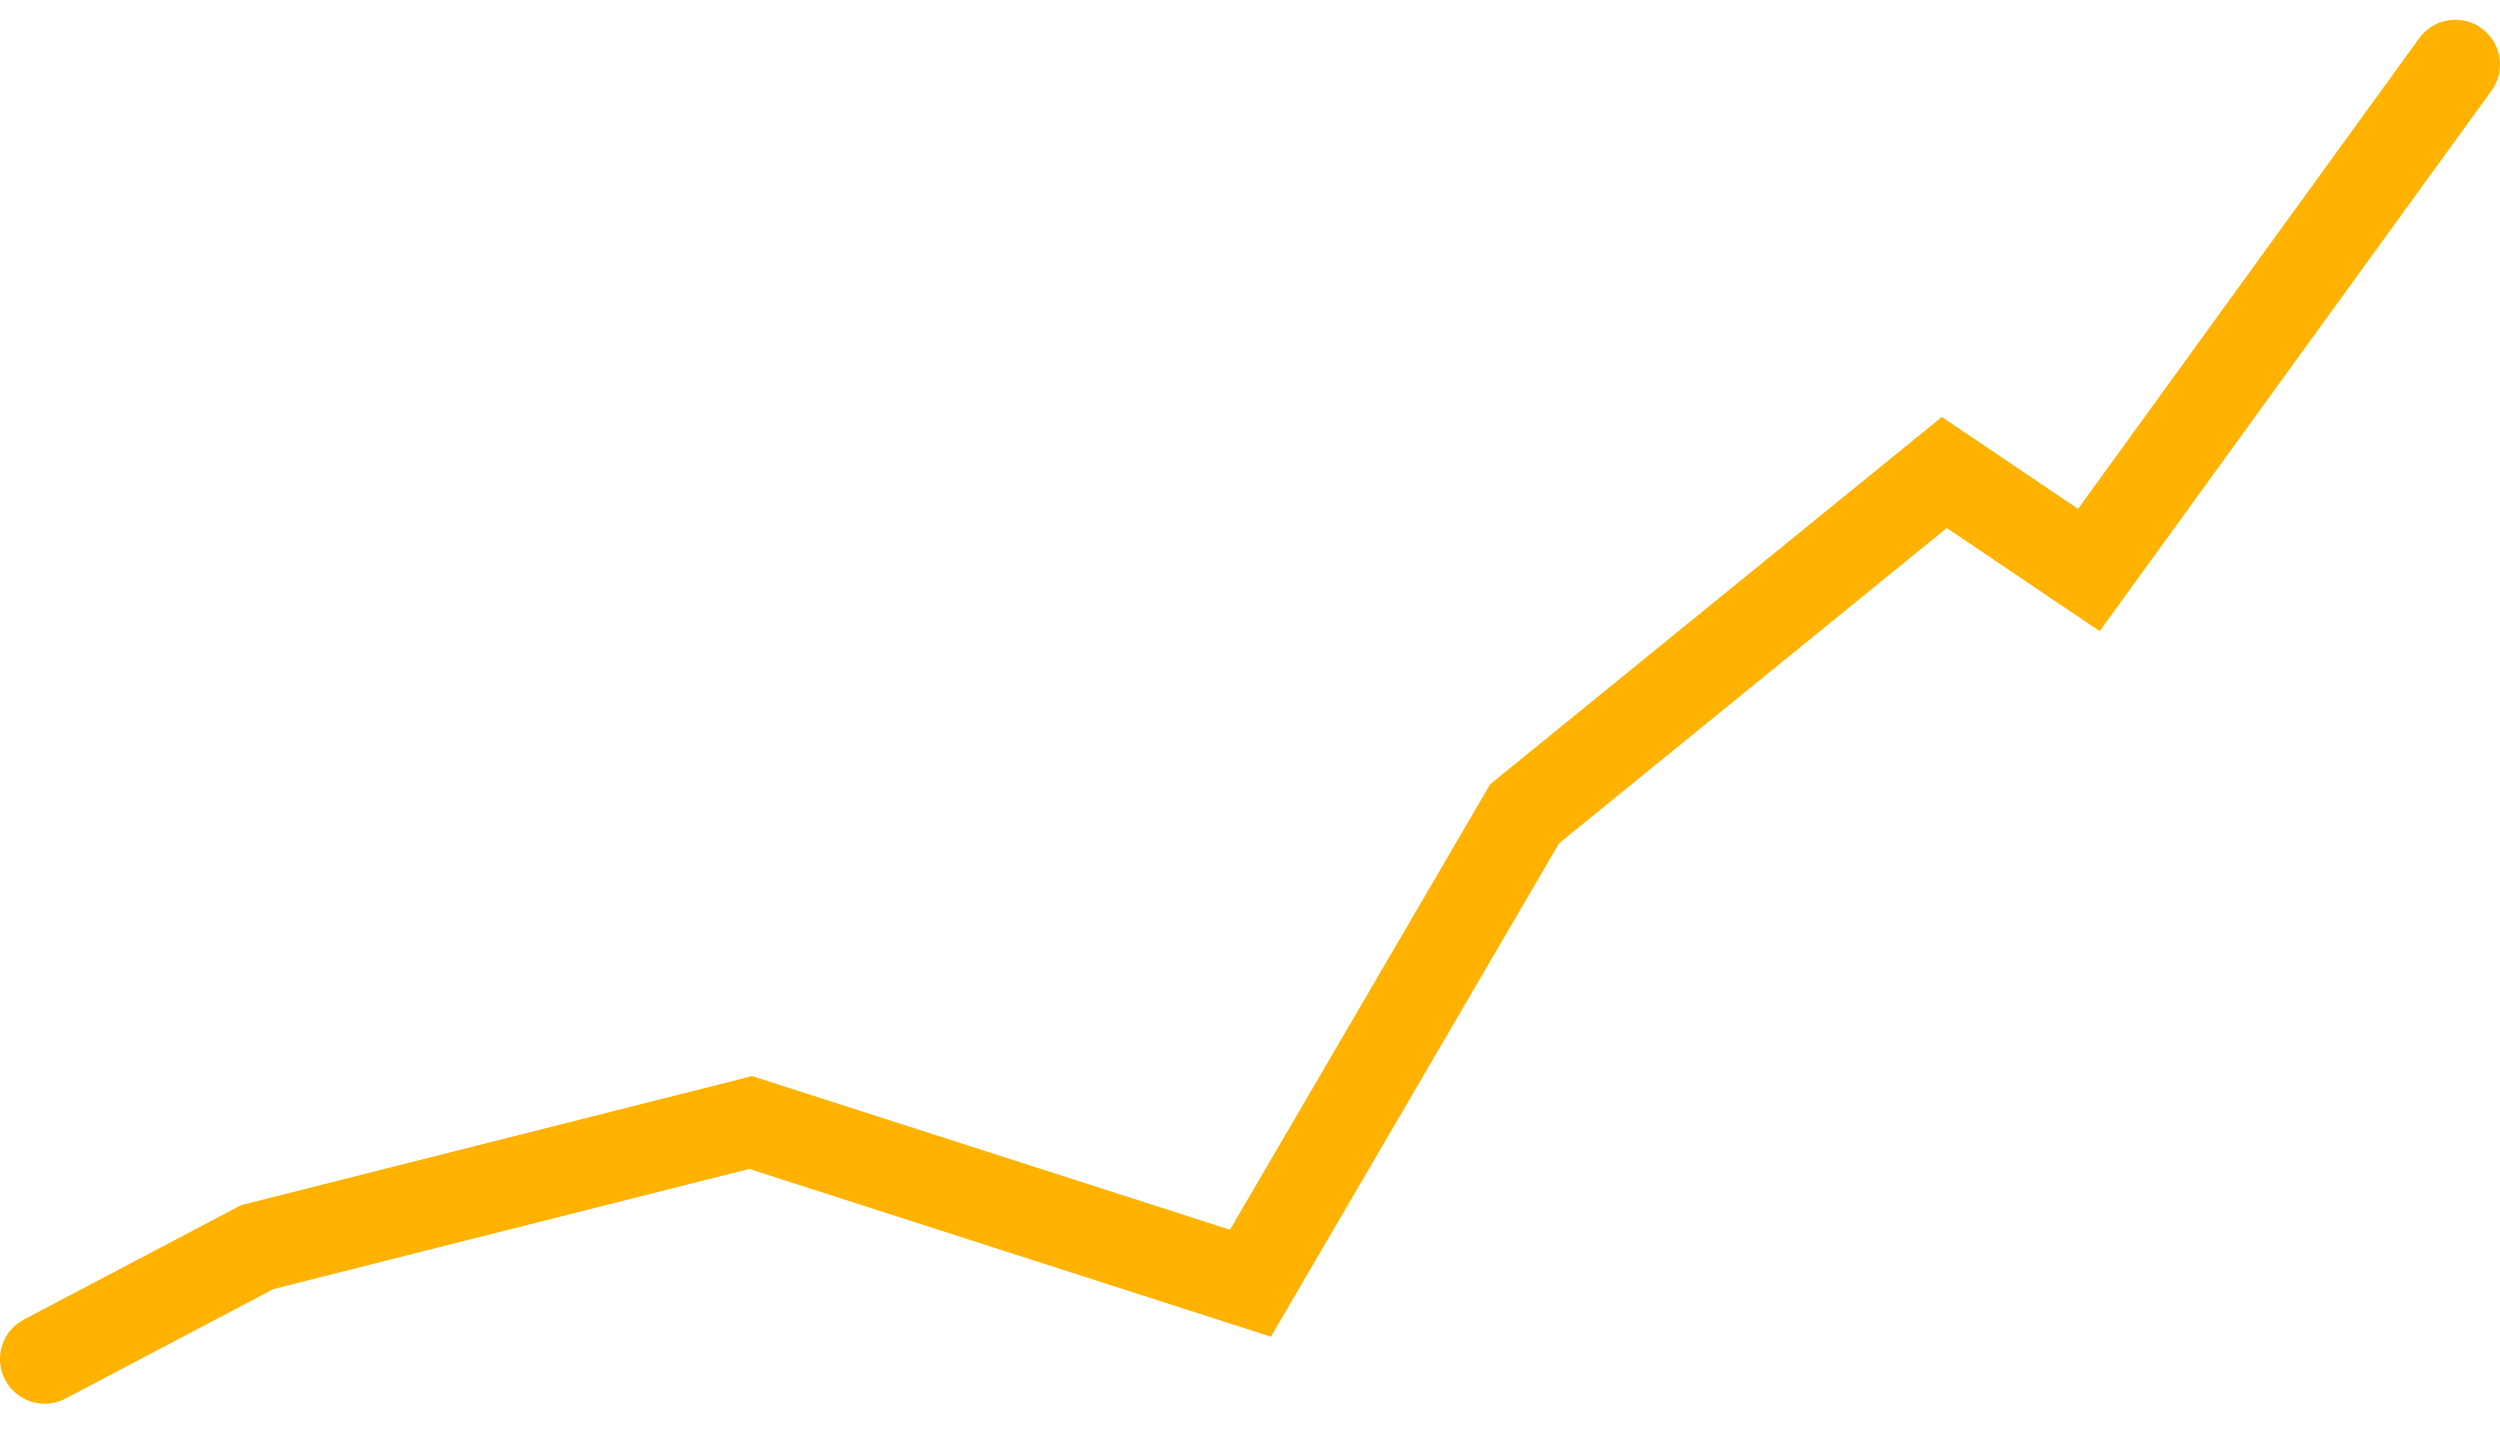 <svg width="56" height="32" viewBox="0 0 56 32" fill="none" xmlns="http://www.w3.org/2000/svg">
<path d="M55 1.443L46.79 12.768L43.552 10.584L34.152 18.228L28.01 28.744L16.814 25.144L5.763 27.935L1 30.443" stroke="#FFB200" stroke-width="2" stroke-linecap="round"/>
</svg>
